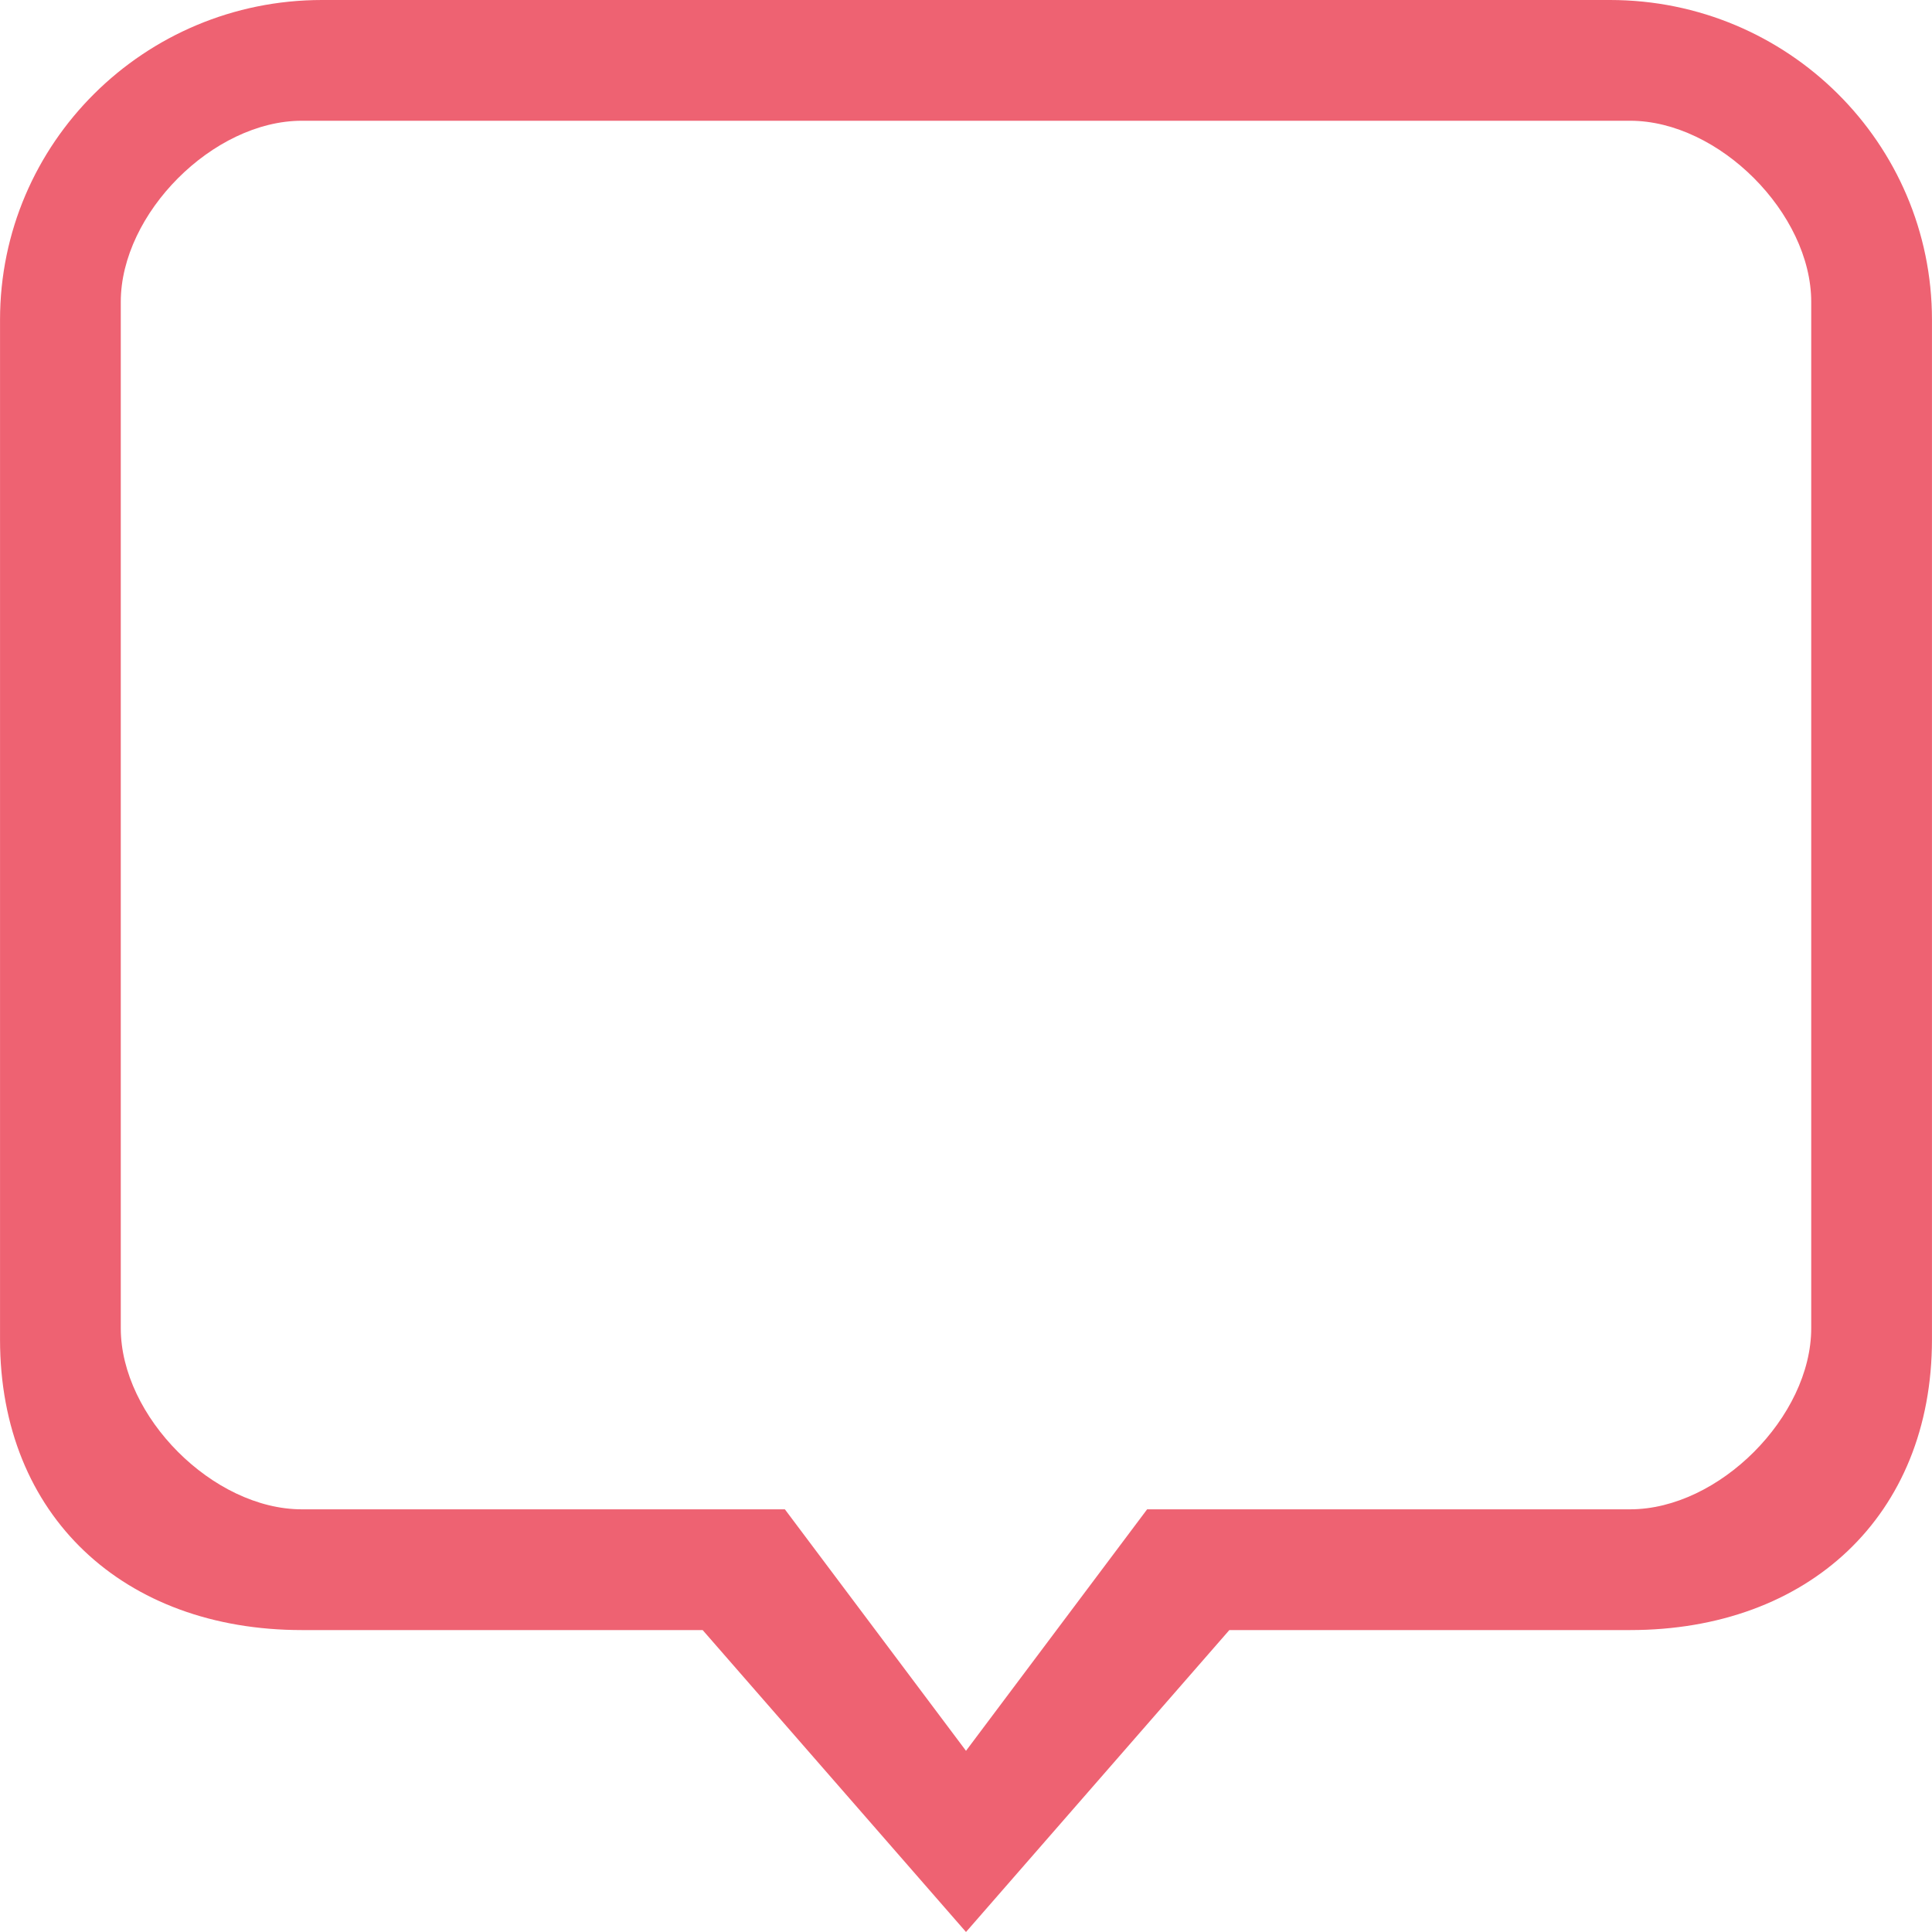 <?xml version="1.0" encoding="iso-8859-1"?>
<!-- Generator: Adobe Illustrator 16.0.0, SVG Export Plug-In . SVG Version: 6.00 Build 0)  -->
<!DOCTYPE svg PUBLIC "-//W3C//DTD SVG 1.1//EN" "http://www.w3.org/Graphics/SVG/1.1/DTD/svg11.dtd">
<svg version="1.1" id="Capa_1" xmlns="http://www.w3.org/2000/svg" xmlns:xlink="http://www.w3.org/1999/xlink" x="0px" y="0px"
	 width="612.02px" height="612.02px" viewBox="0 0 612.02 612.02" style="enable-background:new 0 0 612.02 612.02; fill: #ee6272"
	 xml:space="preserve">
<g>
	<g id="_x36__18_">
		<g>
			<path d="M510.017,0H102.003C45.68,0,0.01,45.346,0.01,101.305v323.021c0,55.922,39.283,92.049,95.625,92.049h126.952
				l83.423,95.645l83.423-95.645h126.952c56.323,0,95.625-36.127,95.625-92.067V101.305C612.01,45.346,566.339,0,510.017,0z
				 M573.76,420.75c0,27.98-29.204,57.375-57.375,57.375h-153l-57.375,76.5l-57.375-76.5h-153
				c-28.171,0-57.375-29.395-57.375-57.375V95.625c0-27.96,29.204-57.375,57.375-57.375h420.75
				c28.171,0,57.375,29.396,57.375,57.375V420.75z"/>
		</g>
	</g>
</g>
<g>
</g>
<g>
</g>
<g>
</g>
<g>
</g>
<g>
</g>
<g>
</g>
<g>
</g>
<g>
</g>
<g>
</g>
<g>
</g>
<g>
</g>
<g>
</g>
<g>
</g>
<g>
</g>
<g>
</g>
</svg>
